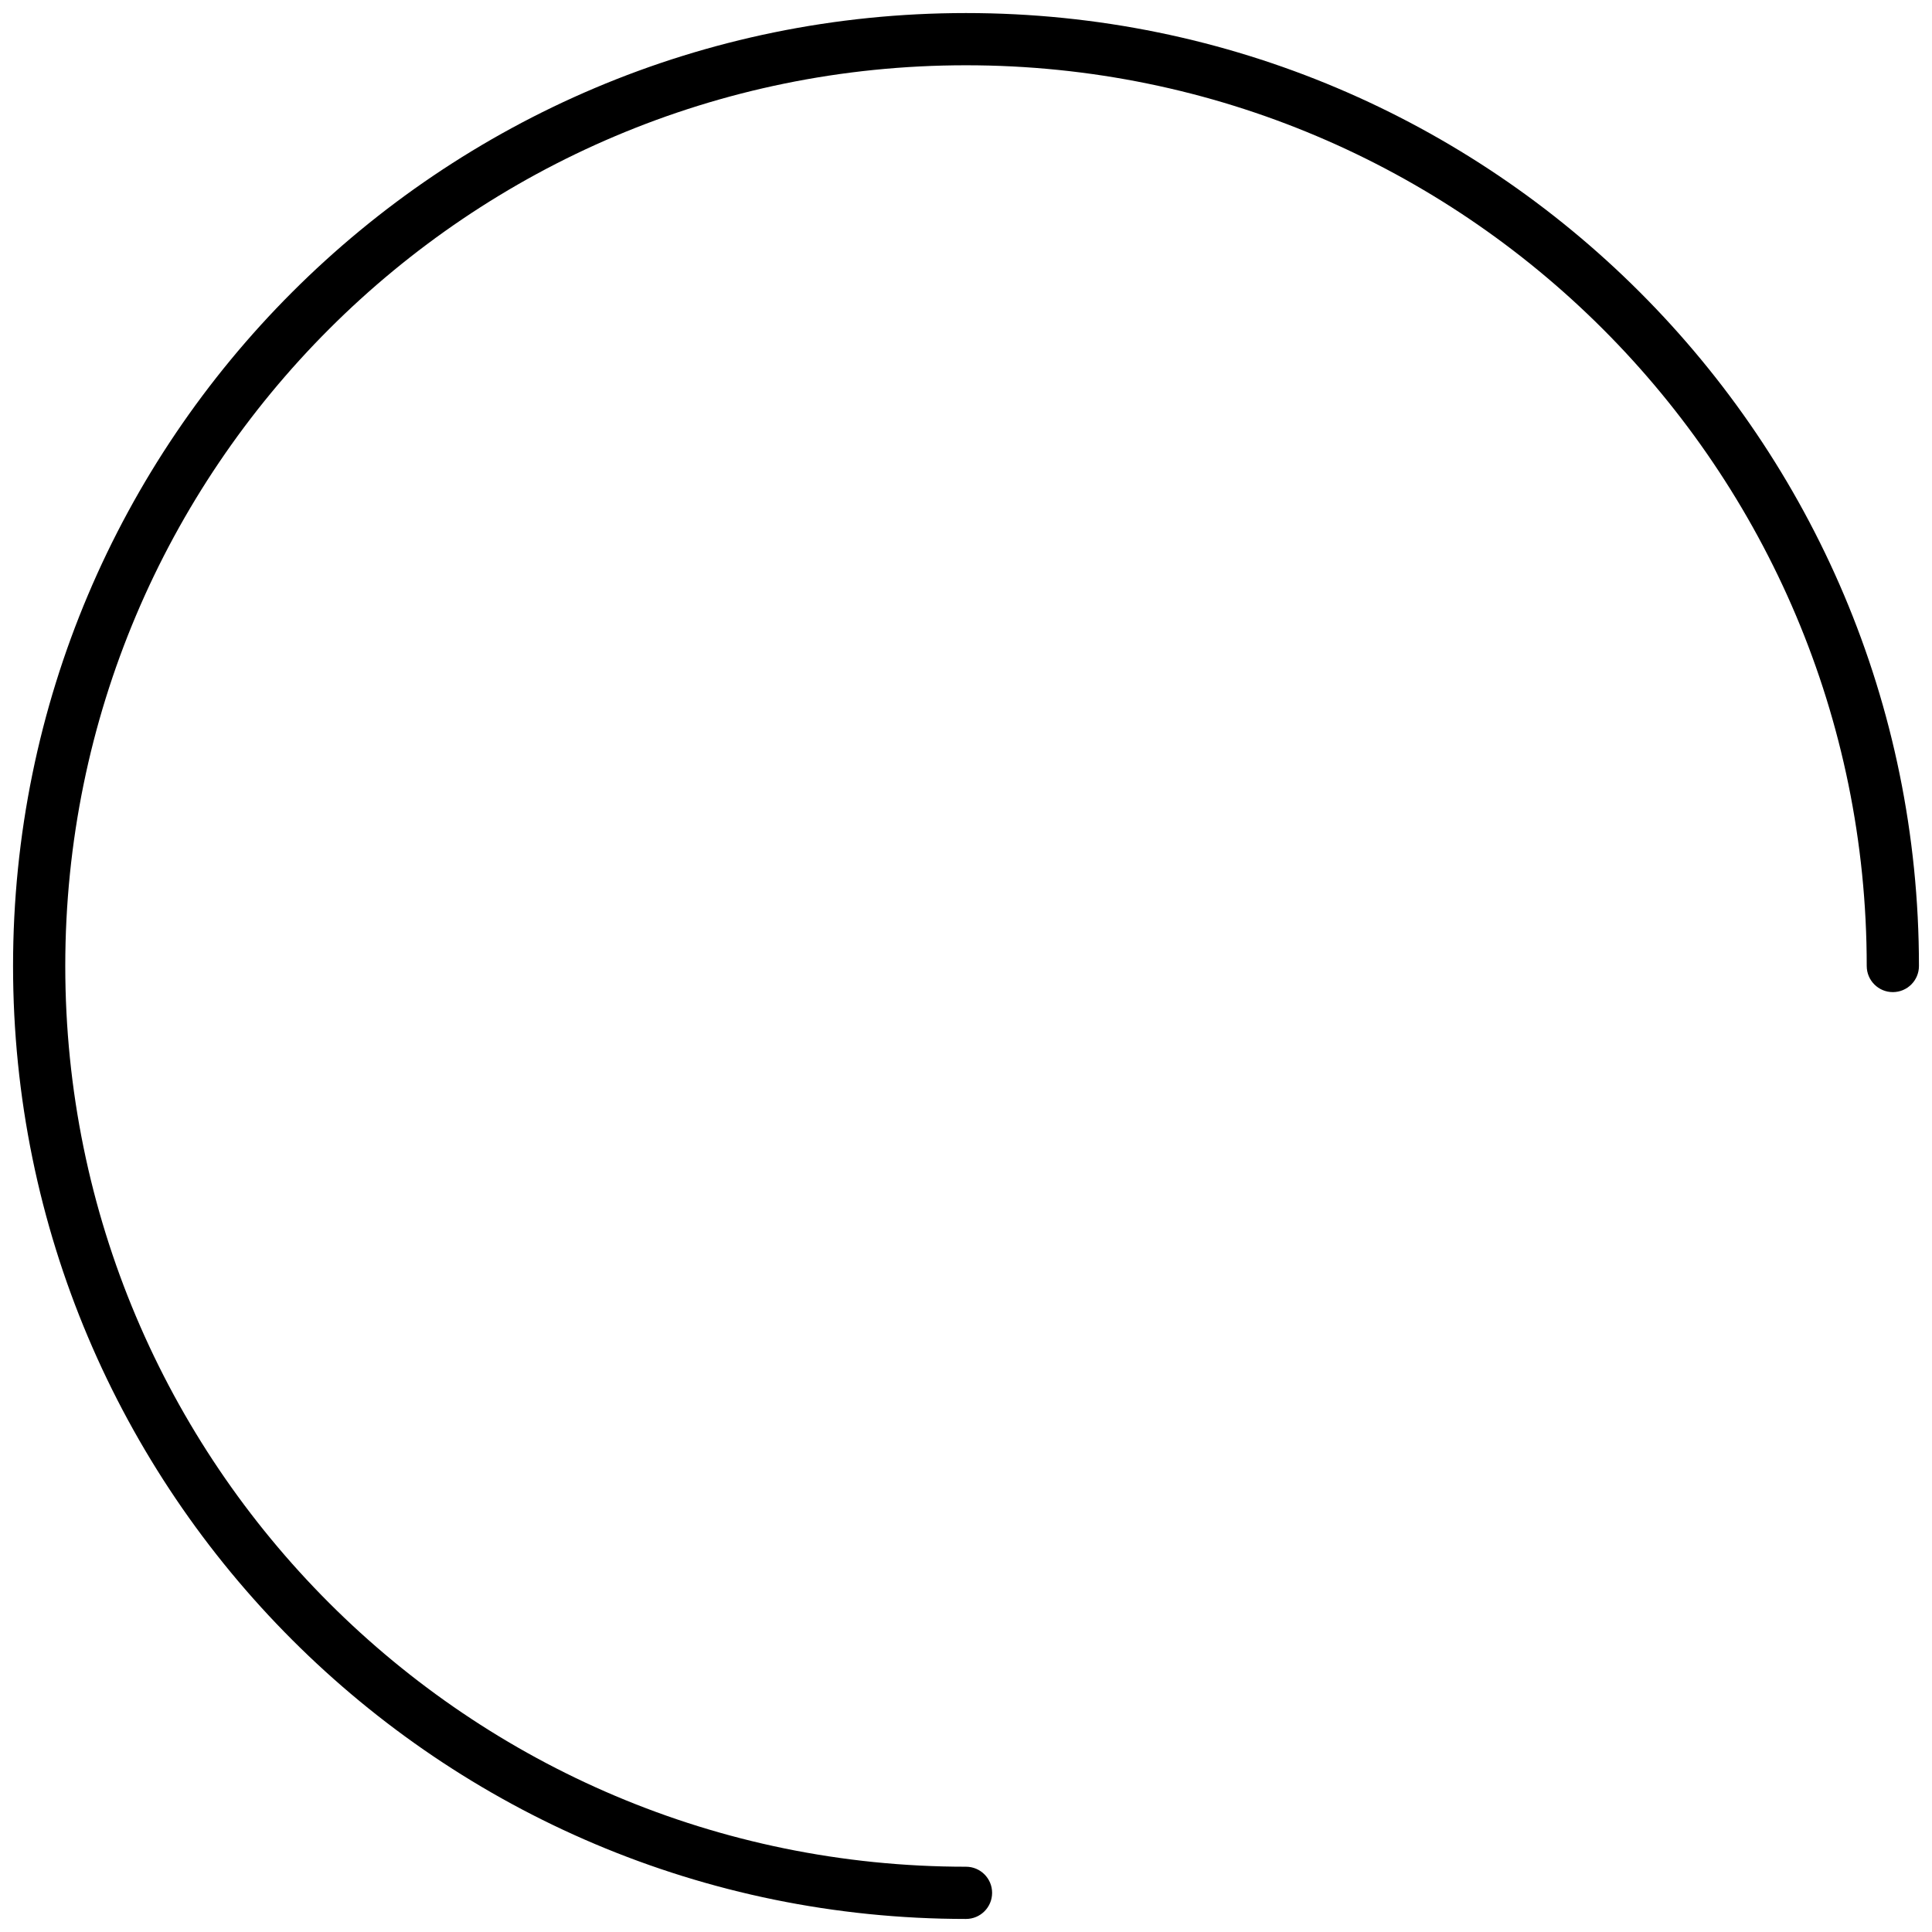<svg xmlns="http://www.w3.org/2000/svg" width="148" height="148" viewBox="0 0 148 148">
  <path d="M147,74 C147,75.105 146.105,76 145,76 C143.895,76 143,75.105 143,74 C143,35.892 112.108,5 74,5 C35.892,5 5,35.892 5,74 C5,112.108 35.892,143 74,143 C75.105,143 76,143.895 76,145 C76,146.105 75.105,147 74,147 C33.683,147 1,114.317 1,74 C1,33.683 33.683,1 74,1 C114.317,1 147,33.683 147,74 Z"/>
</svg>
